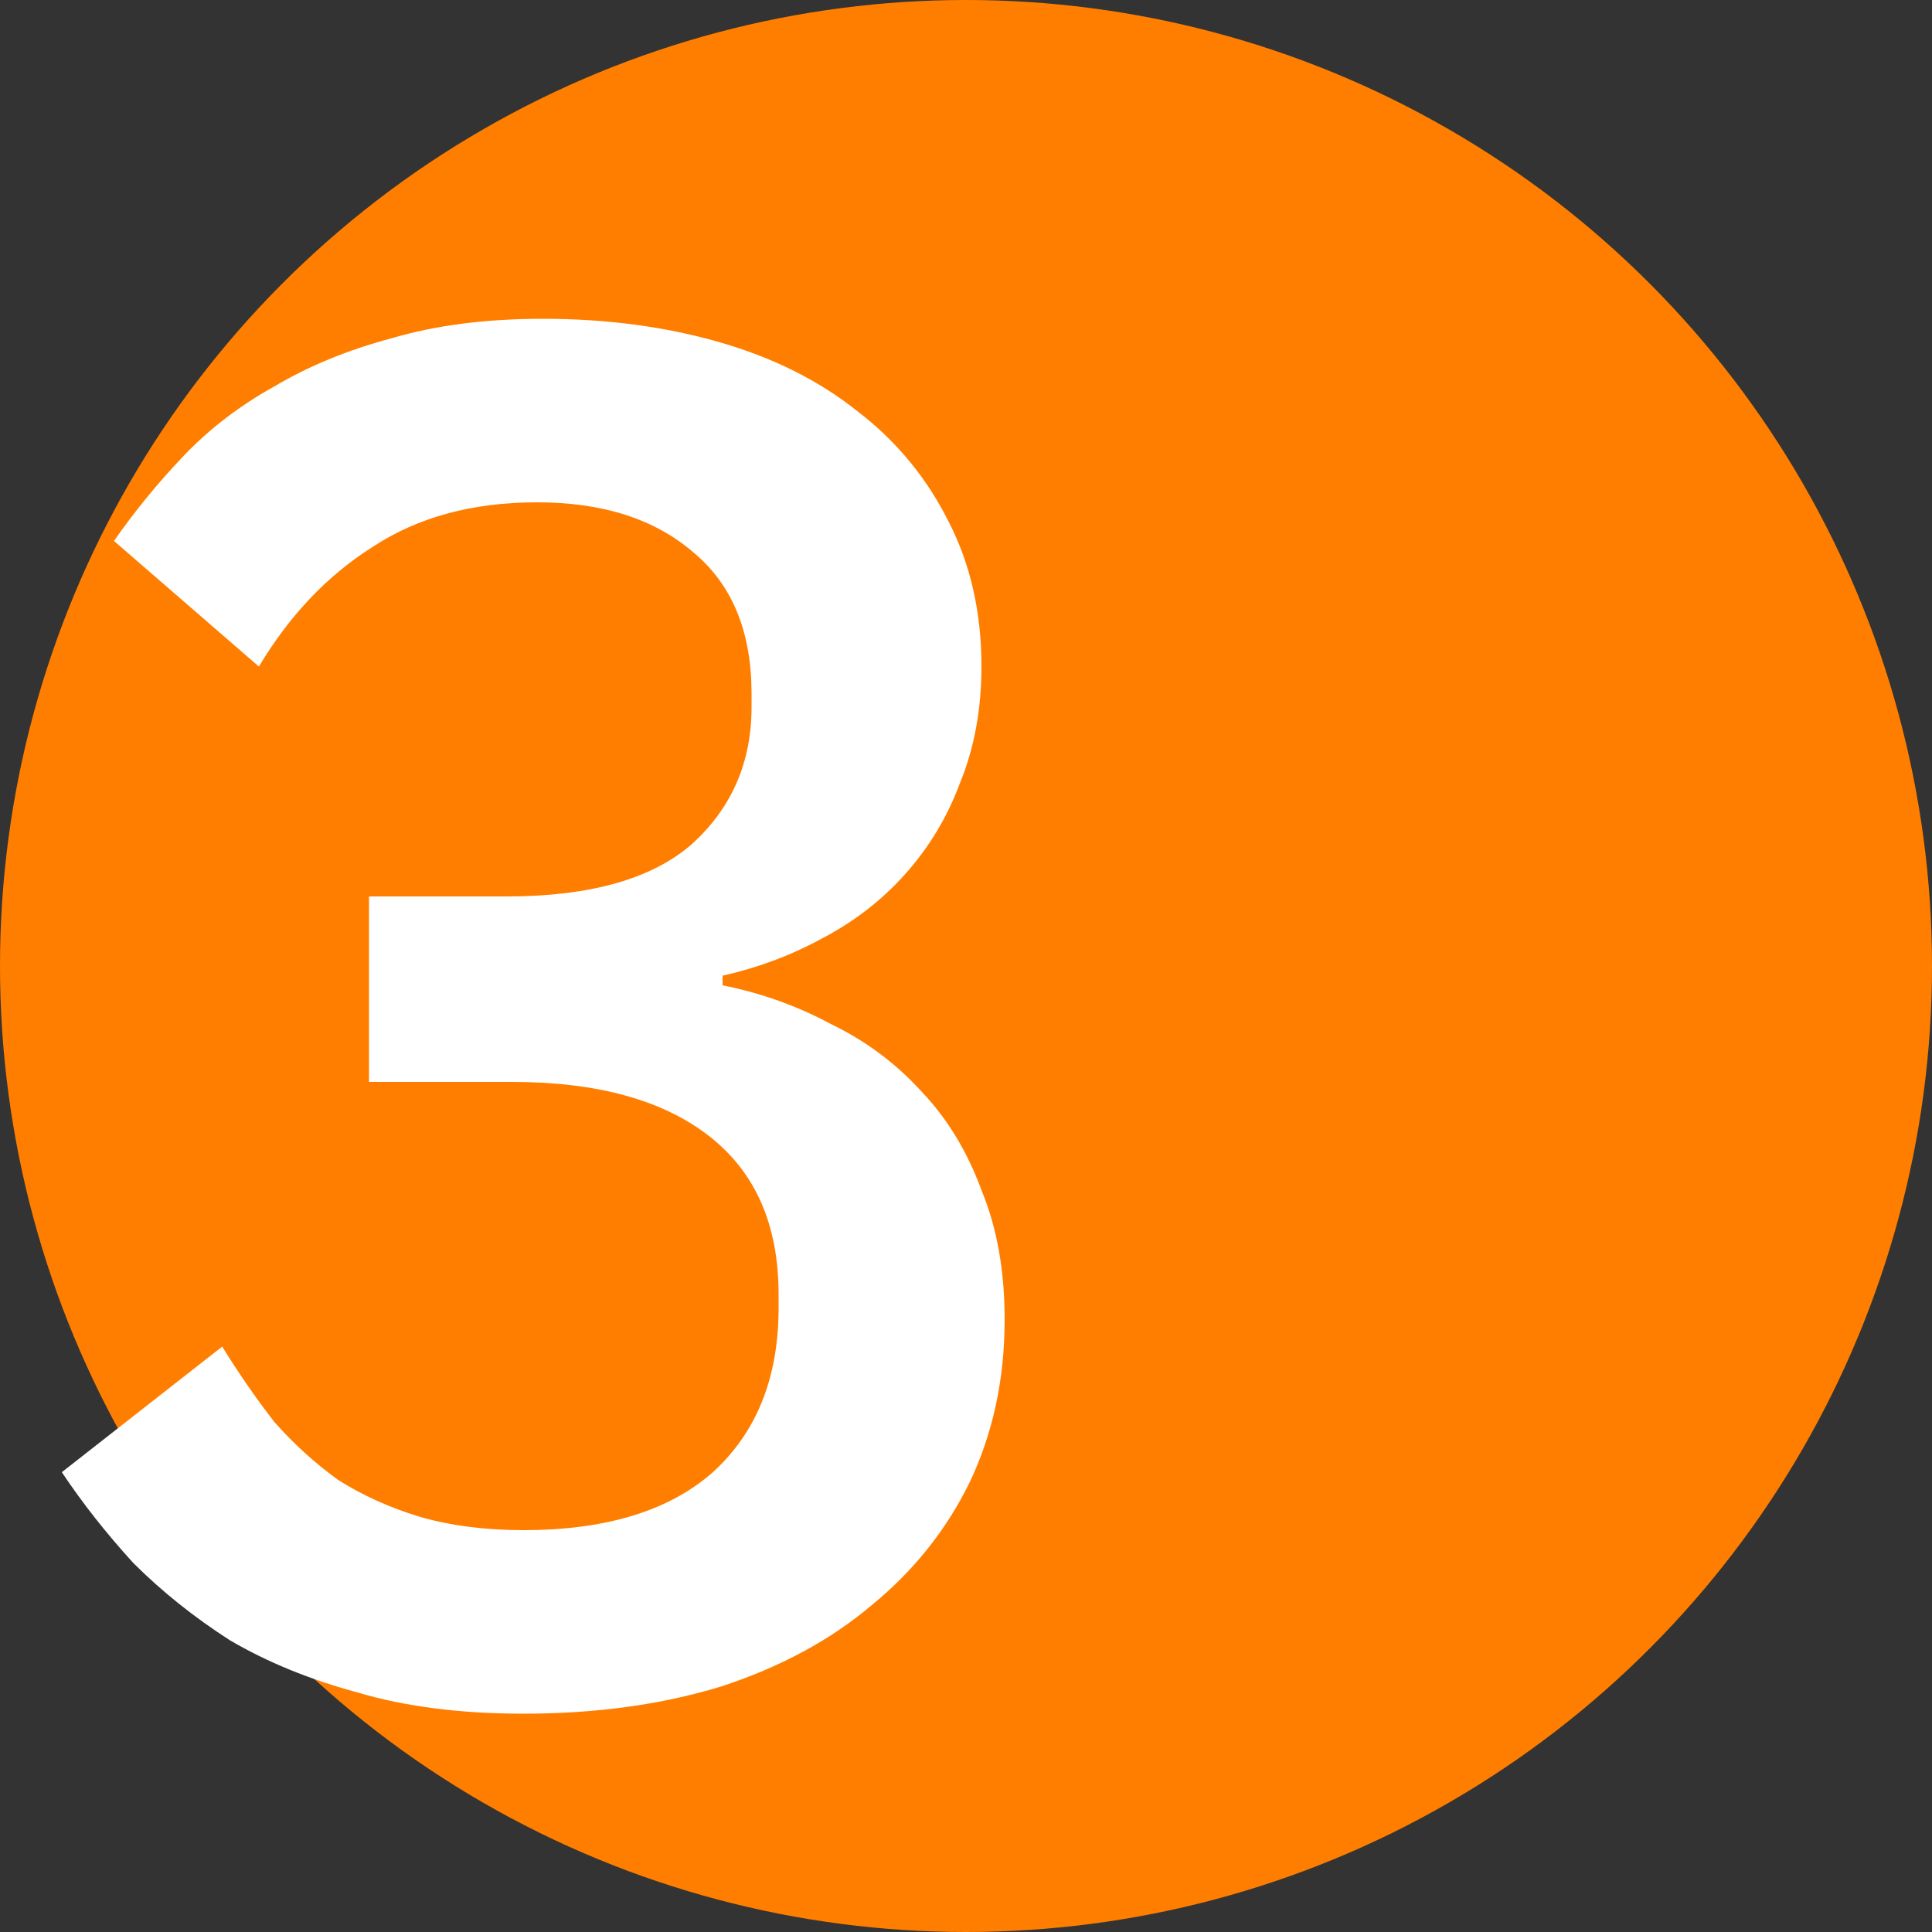  <svg width="48" height="48" viewBox="0 0 48 48" fill="none" xmlns="http://www.w3.org/2000/svg">
<rect x="0" y="0" width="48" height="48" fill="#333333" stroke="none"/>
<circle cx="24" cy="24" r="24" fill="#FF7E00"/>
<path d="M12.576 22.272C14.656 22.272 16.192 21.84 17.184 20.976C18.176 20.08 18.672 18.944 18.672 17.568V17.232C18.672 15.696 18.192 14.528 17.232 13.728C16.272 12.896 14.976 12.48 13.344 12.48C11.744 12.48 10.384 12.848 9.264 13.584C8.144 14.288 7.2 15.28 6.432 16.56L2.832 13.44C3.344 12.704 3.92 12 4.56 11.328C5.2 10.656 5.952 10.08 6.816 9.6C7.68 9.088 8.656 8.688 9.744 8.4C10.832 8.08 12.08 7.92 13.488 7.92C15.056 7.92 16.512 8.112 17.856 8.496C19.2 8.88 20.352 9.456 21.312 10.224C22.272 10.96 23.024 11.872 23.568 12.96C24.112 14.016 24.384 15.216 24.384 16.56C24.384 17.616 24.208 18.576 23.856 19.44C23.536 20.304 23.072 21.072 22.464 21.744C21.888 22.384 21.2 22.912 20.4 23.328C19.632 23.744 18.816 24.048 17.952 24.24V24.48C18.912 24.672 19.808 24.992 20.64 25.44C21.504 25.856 22.256 26.416 22.896 27.12C23.536 27.792 24.032 28.608 24.384 29.568C24.768 30.496 24.96 31.568 24.96 32.784C24.96 34.256 24.672 35.6 24.096 36.816C23.52 38 22.704 39.024 21.648 39.888C20.624 40.752 19.376 41.424 17.904 41.904C16.432 42.352 14.8 42.576 13.008 42.576C11.44 42.576 10.064 42.4 8.88 42.048C7.696 41.728 6.64 41.296 5.712 40.752C4.816 40.176 4.016 39.536 3.312 38.832C2.64 38.096 2.048 37.344 1.536 36.576L5.52 33.456C5.936 34.128 6.368 34.752 6.816 35.328C7.296 35.872 7.824 36.352 8.4 36.768C9.008 37.152 9.68 37.456 10.416 37.68C11.184 37.904 12.048 38.016 13.008 38.016C15.056 38.016 16.624 37.536 17.712 36.576C18.8 35.584 19.344 34.224 19.344 32.496V32.16C19.344 30.432 18.768 29.12 17.616 28.224C16.464 27.328 14.832 26.88 12.72 26.88H9.168V22.272H12.576Z" fill="white"/>
</svg>